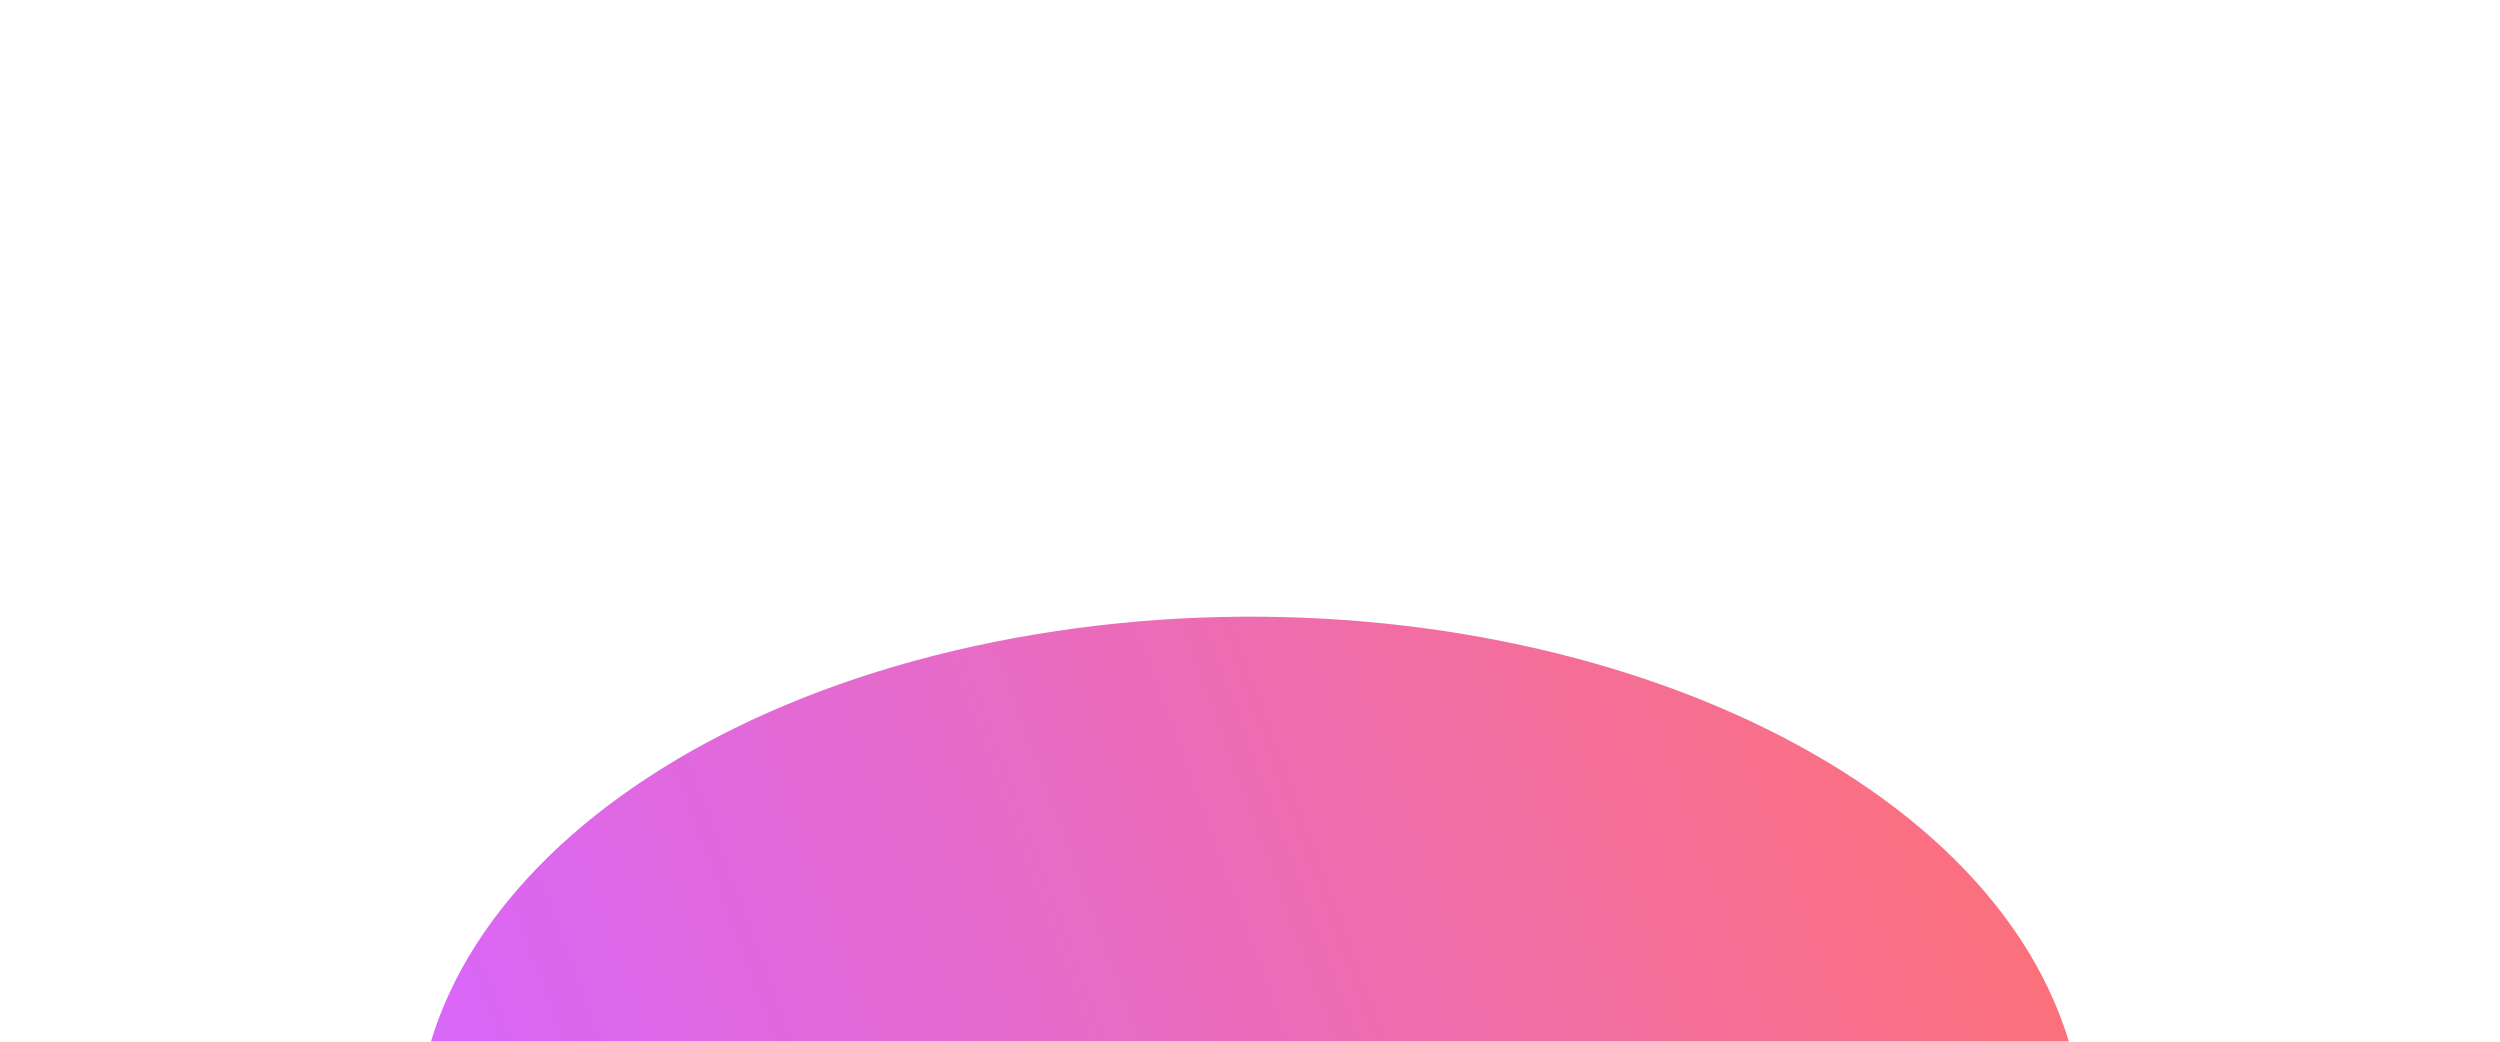 <svg width="1200" height="500" viewBox="0 0 1200 500" fill="none" xmlns="http://www.w3.org/2000/svg">
<g clip-path="url(#clip0_985_204)">
<g opacity="0.6" filter="url(#filter0_f_985_204)">
<path d="M496.499 304.578C283.165 340.305 156.563 477.355 213.726 610.689C270.888 744.022 490.169 823.148 703.503 787.422C916.837 751.695 1043.44 614.645 986.275 481.311C929.114 347.978 709.833 268.852 496.499 304.578Z" fill="url(#paint0_linear_985_204)"/>
</g>
</g>
<defs>
<filter id="filter0_f_985_204" x="-80" y="16" width="1360" height="1060" filterUnits="userSpaceOnUse" color-interpolation-filters="sRGB">
<feFlood flood-opacity="0" result="BackgroundImageFix"/>
<feBlend mode="normal" in="SourceGraphic" in2="BackgroundImageFix" result="shape"/>
<feGaussianBlur stdDeviation="140" result="effect1_foregroundBlur_985_204"/>
</filter>
<linearGradient id="paint0_linear_985_204" x1="213.726" y1="610.689" x2="996.775" y2="322.835" gradientUnits="userSpaceOnUse">
<stop stop-color="#BD00FF"/>
<stop offset="1" stop-color="#FF1313"/>
</linearGradient>
<clipPath id="clip0_985_204">
<rect width="1200" height="500" fill="white"/>
</clipPath>
</defs>
</svg>

